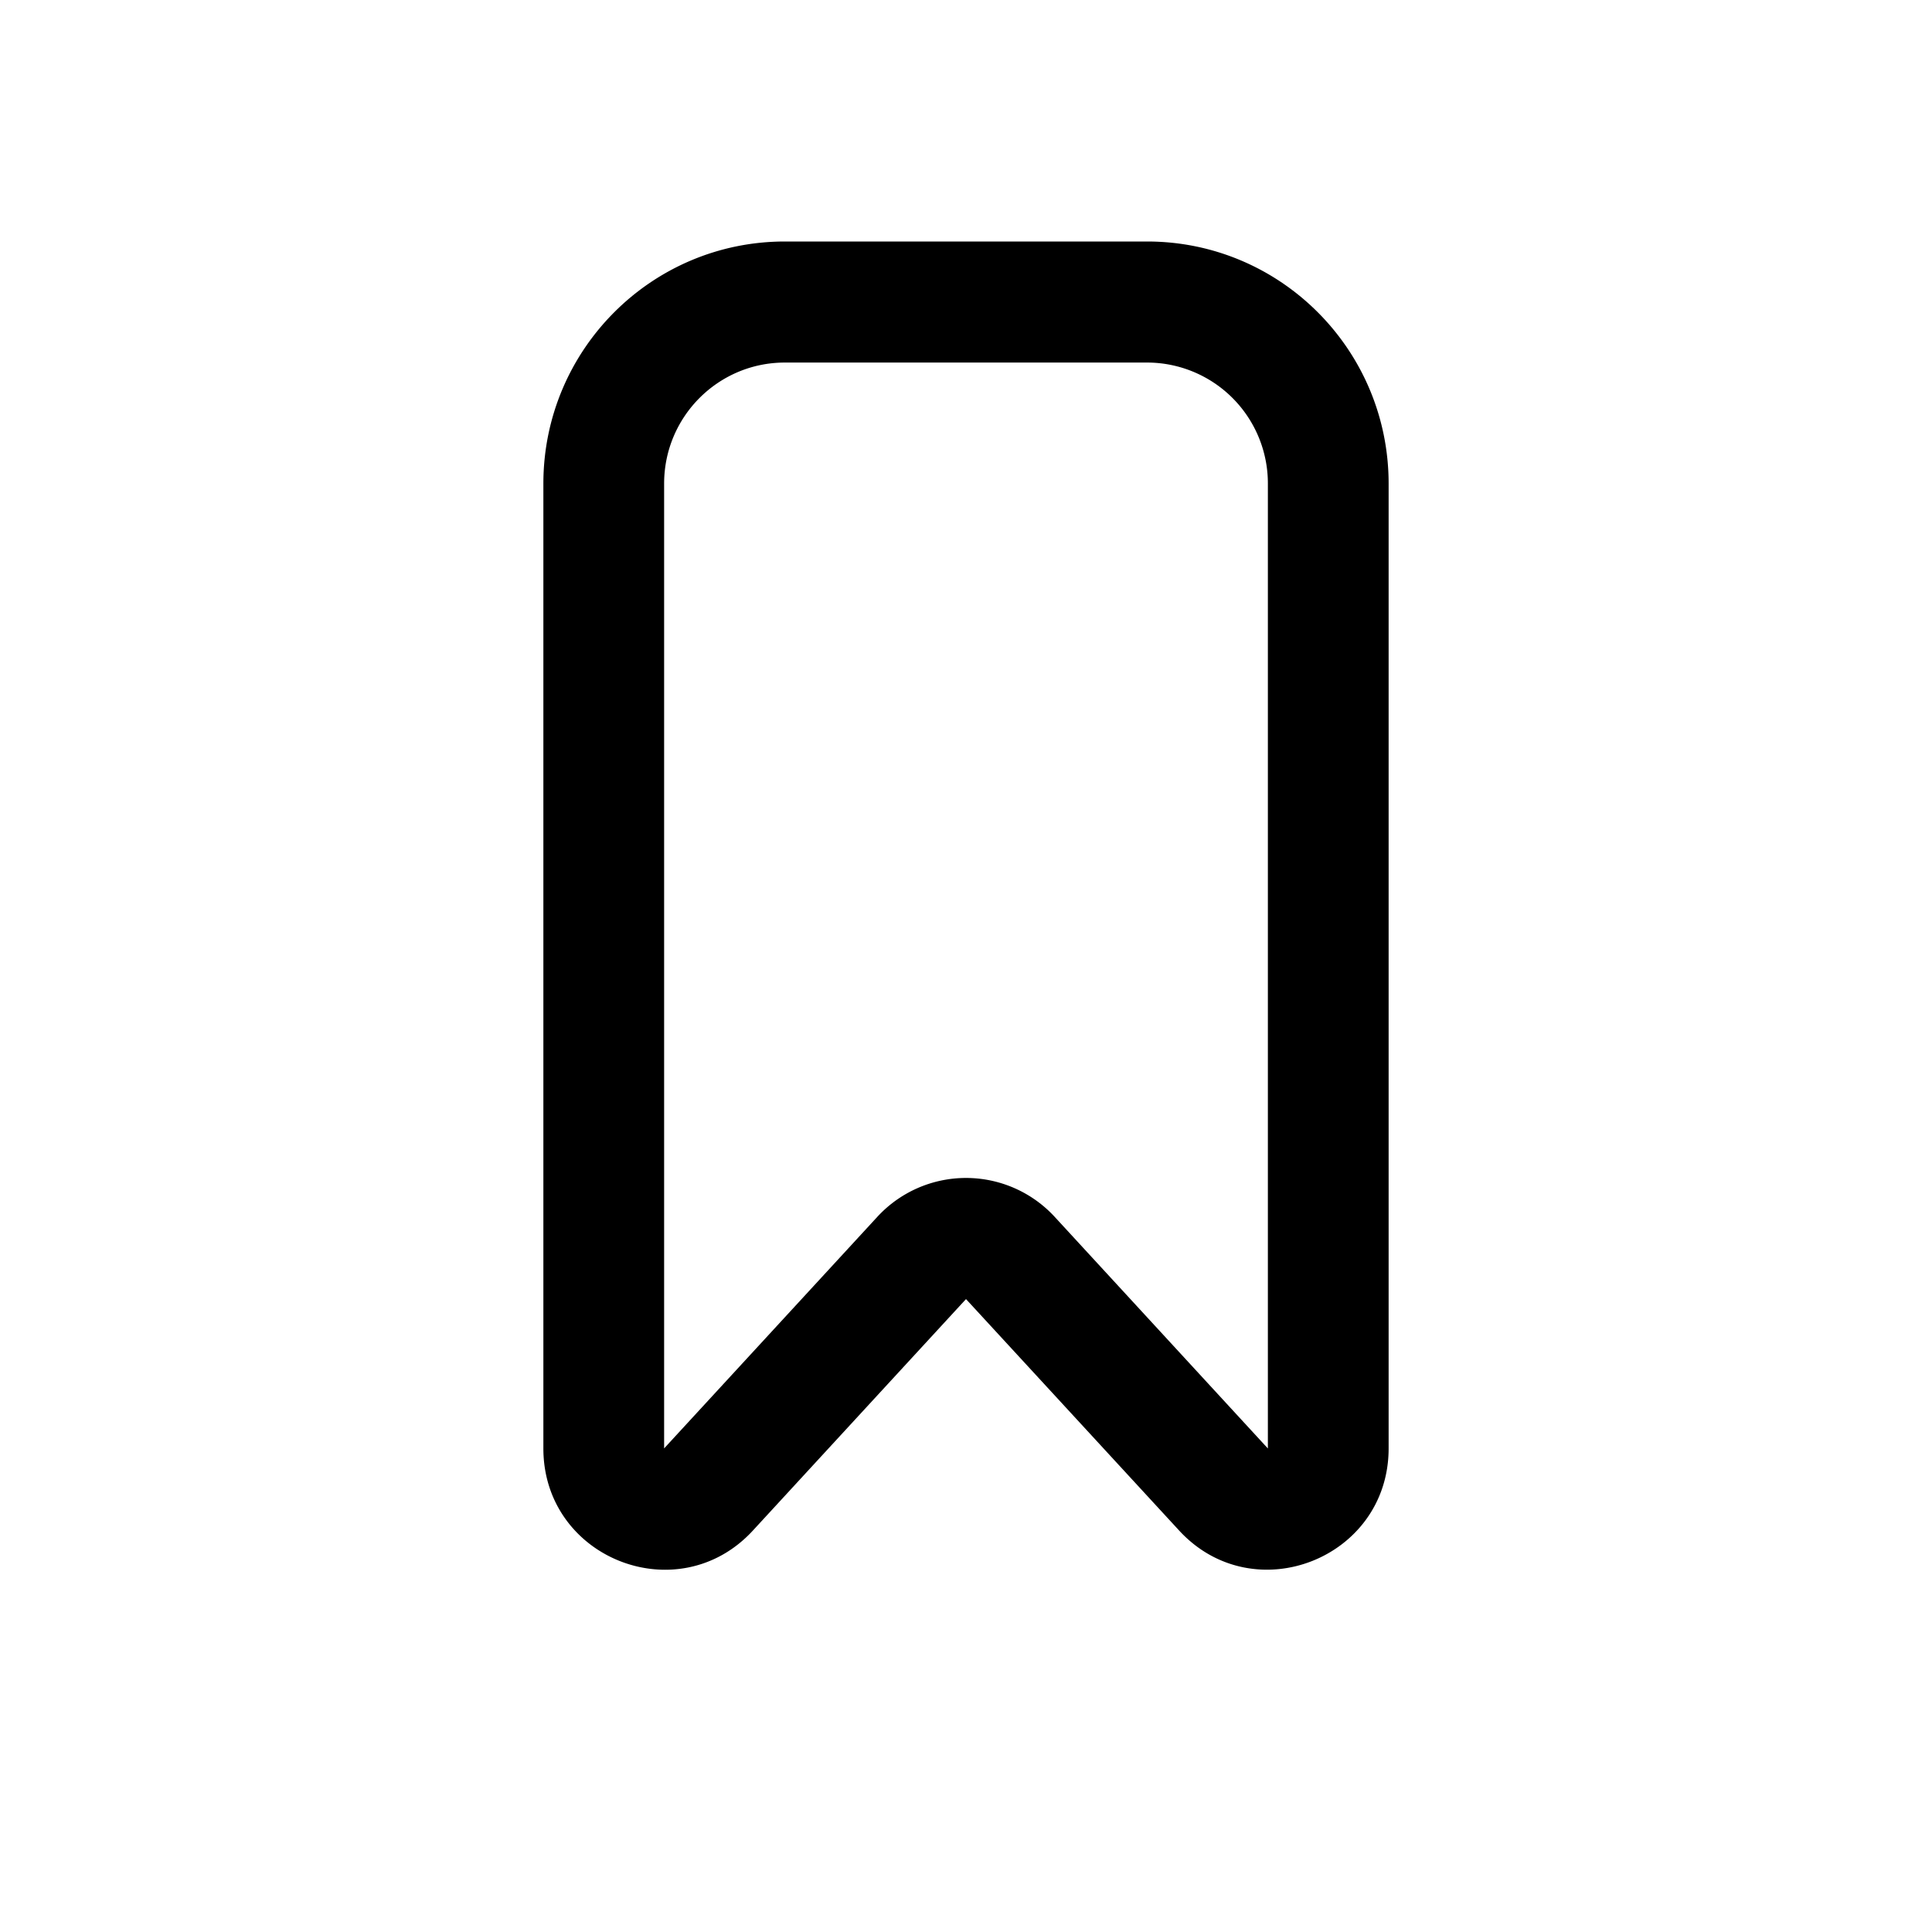 <svg width="32" height="32" fill="none" xmlns="http://www.w3.org/2000/svg"><path fill-rule="evenodd" clip-rule="evenodd" d="M13 6.005c-1.105 0-2 .898-2 2.005v15.98l3.53-3.834a1.997 1.997 0 0 1 2.94 0L21 23.991V8.01a2.002 2.002 0 0 0-2-2.005h-6ZM9 8.01C9 5.795 10.79 4 13 4h6c2.21 0 4 1.795 4 4.01v15.98c0 1.825-2.235 2.701-3.47 1.36L16 21.517l-3.53 3.834c-1.235 1.341-3.47.465-3.47-1.36V8.01Z" fill="#000"/></svg>